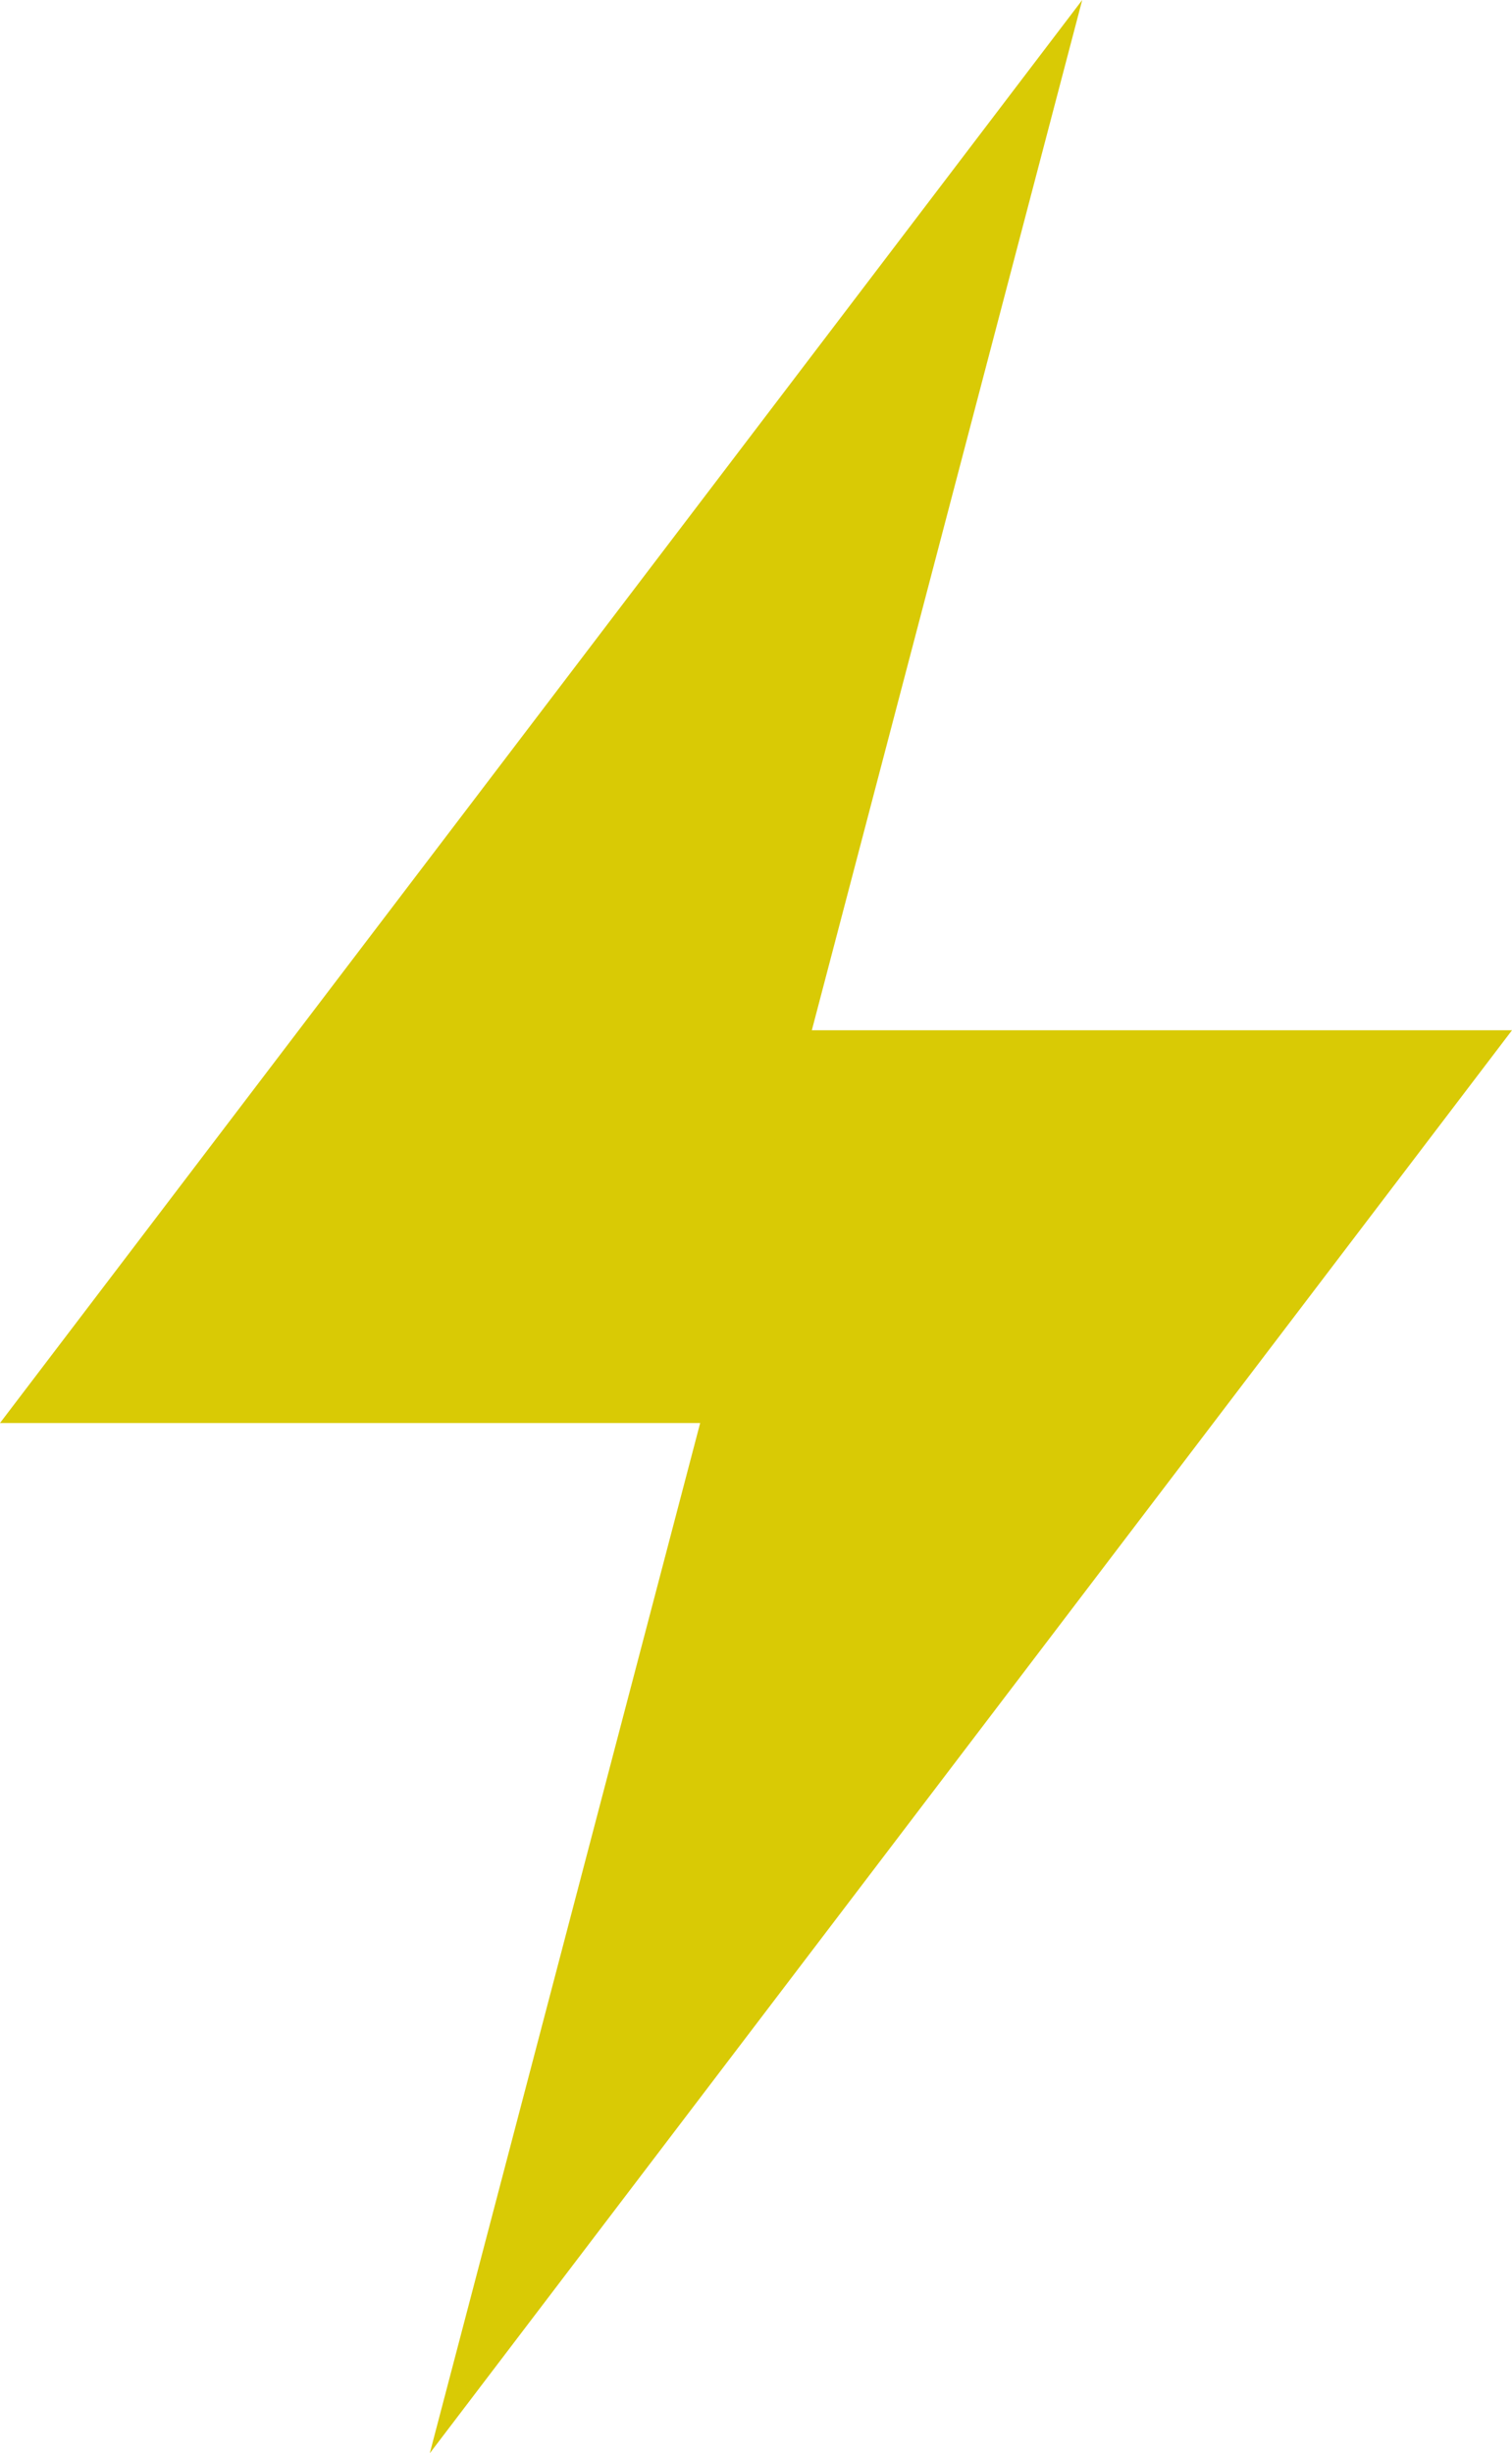 <svg id="Calque_1" data-name="Calque 1" xmlns="http://www.w3.org/2000/svg" viewBox="0 0 46.72 75.77"><defs><style>.cls-1{fill:#d9ca05;}</style></defs><title>energy</title><polygon class="cls-1" points="21.9 43.95 0 43.95 33.44 0 21.9 43.95"/><polygon class="cls-1" points="24.82 31.82 46.72 31.82 13.28 75.77 24.82 31.82"/></svg>